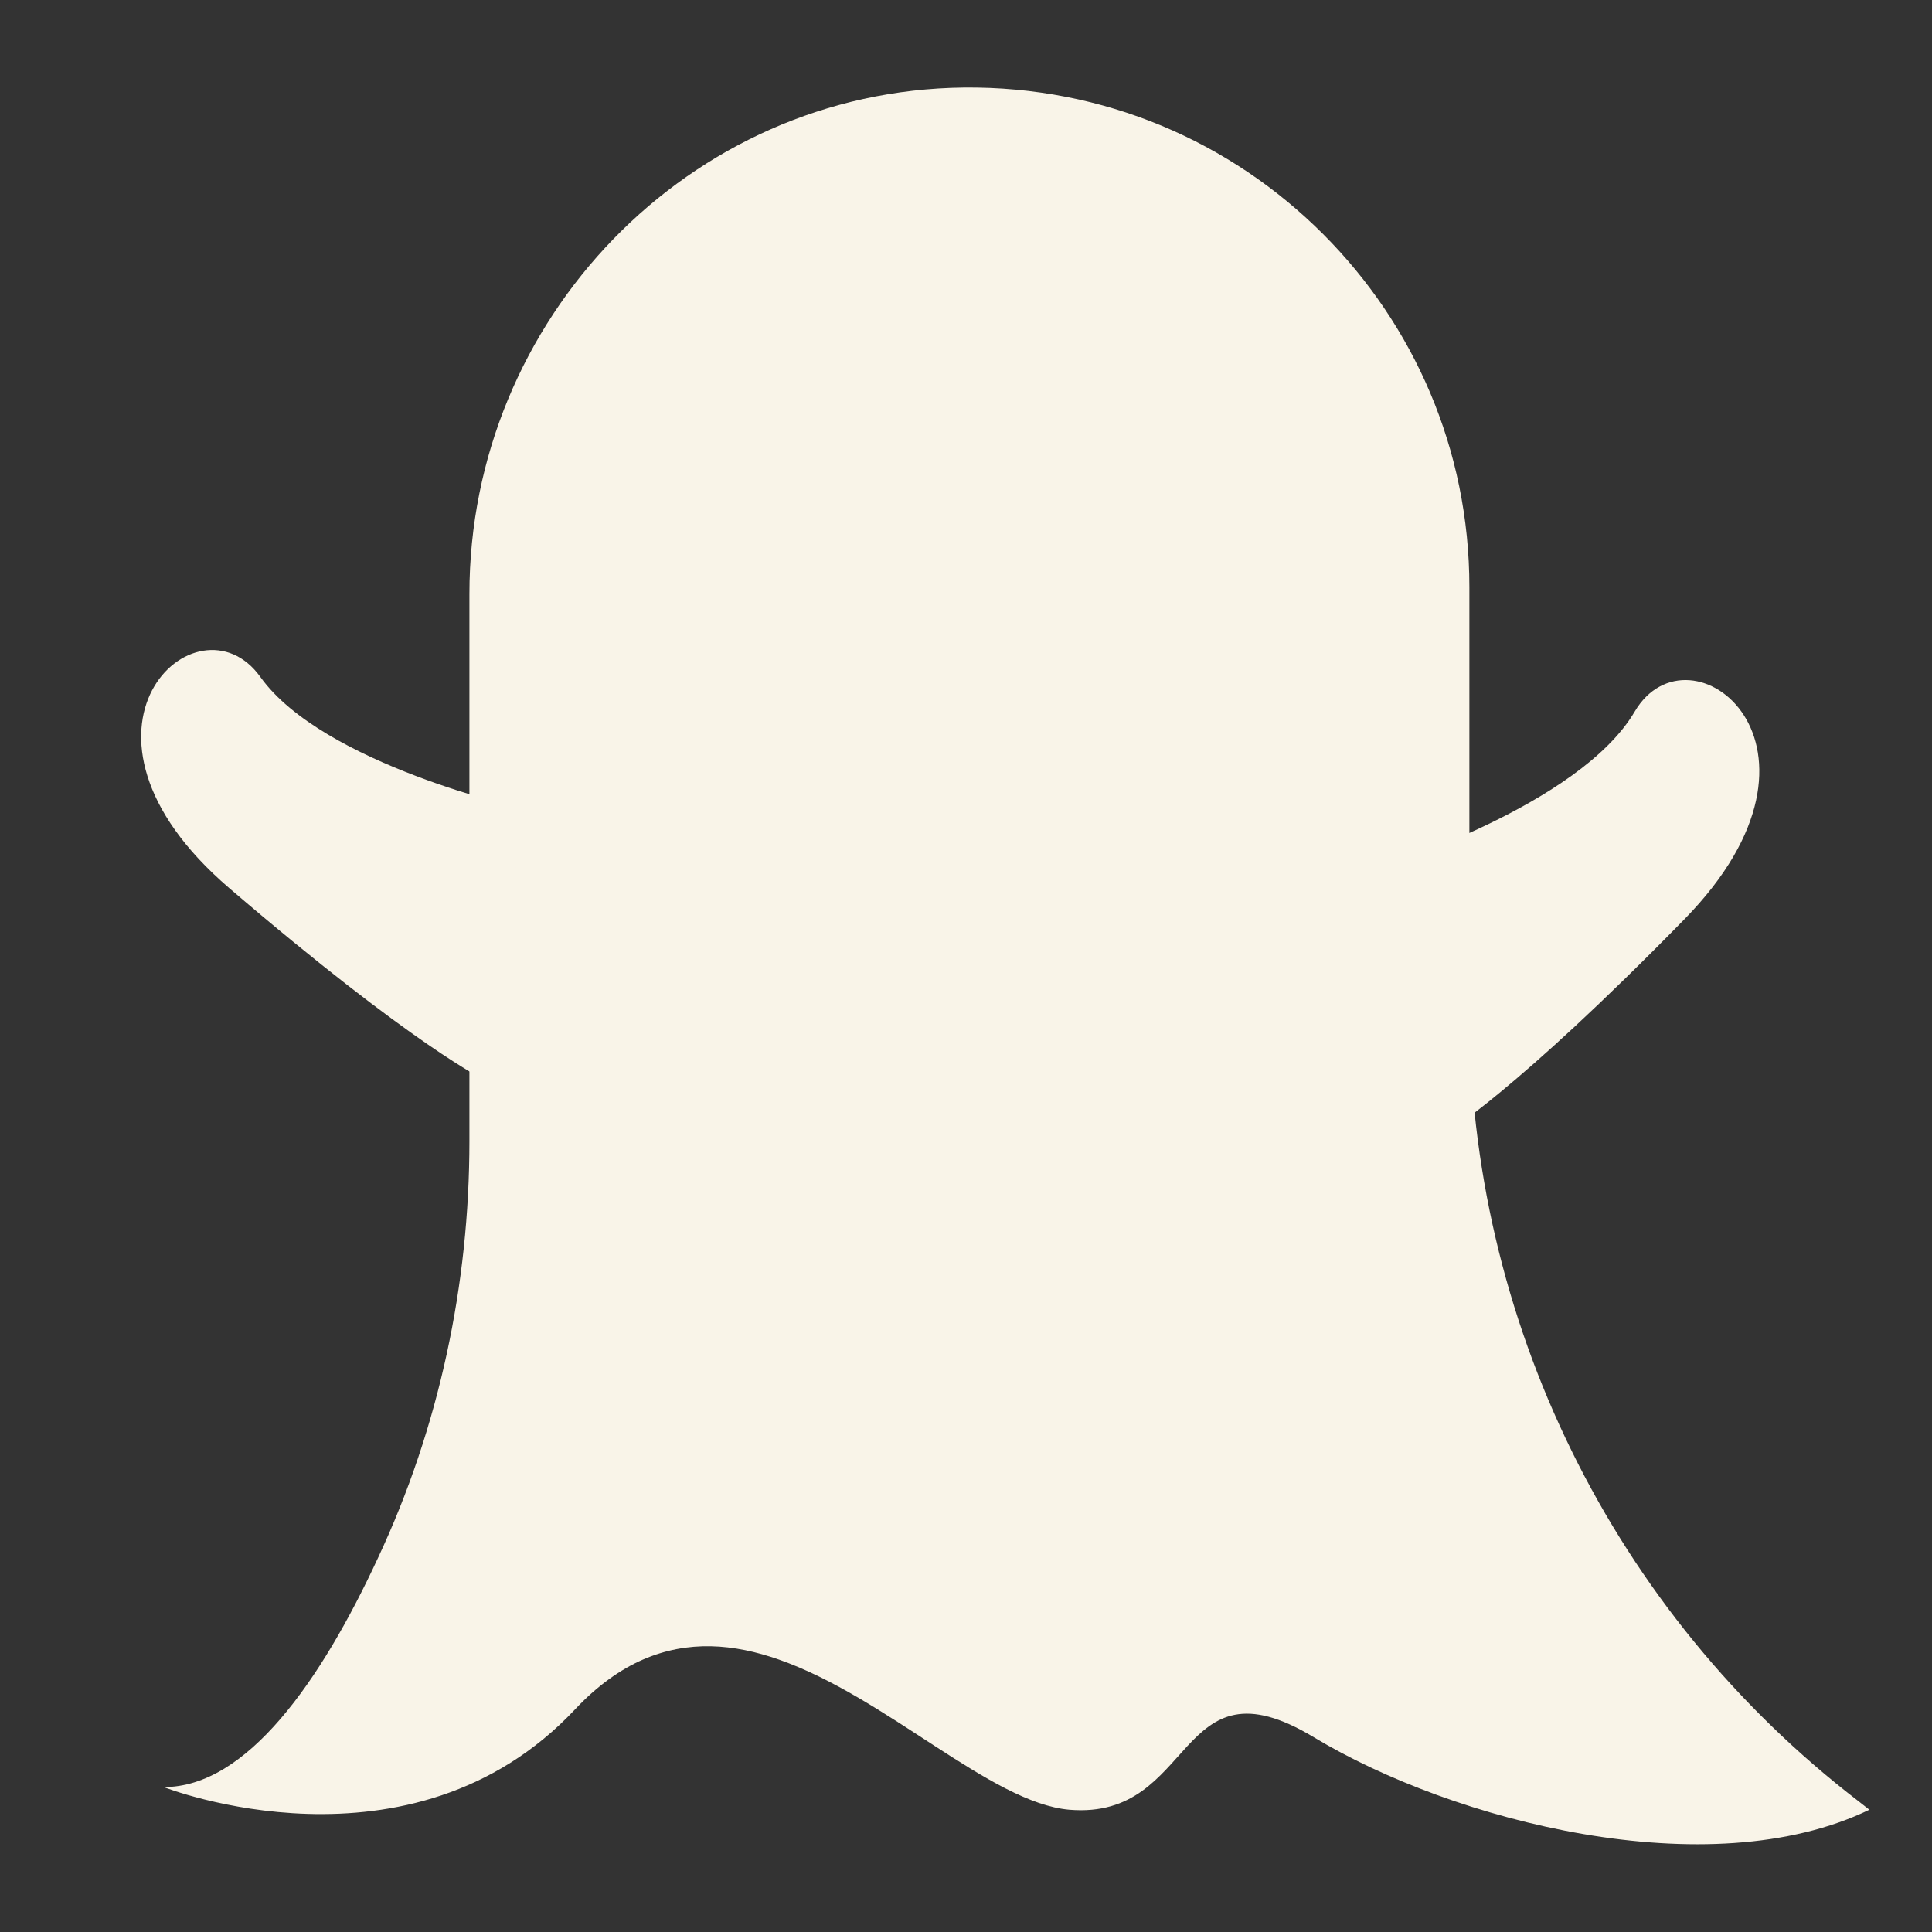 <?xml version="1.0" encoding="utf-8"?>
<!-- Generator: Adobe Illustrator 22.1.0, SVG Export Plug-In . SVG Version: 6.00 Build 0)  -->
<svg version="1.1" id="Layer_1" xmlns="http://www.w3.org/2000/svg" xmlns:xlink="http://www.w3.org/1999/xlink" x="0px" y="0px"
	 viewBox="0 0 256 256" style="enable-background:new 0 0 256 256;" xml:space="preserve">
<rect x="0" y="0" width="256" height="256" fill="#333333" stroke="none"/>
<g>
	<path style="fill:#F9F4E8;" d="M247.7,239.8c-21.3,10.3-55.2,1.5-73.6-9.6s-15.5,11-32.4,9.6c-10.4-0.9-24.2-14.9-38.5-19.9
		c-6-2.1-12-2.6-18,0c-3,1.3-6.1,3.5-9,6.6c-21.8,23.2-54.5,10.3-54.5,10.3c11,0,20.8-14,28.4-30.4c8.1-17.3,12.1-36.2,12.1-55.2
		V78.7c0-36.4,29.1-66.7,65.5-67.1c18.6-0.2,35.4,7.2,47.6,19.4c12,12,19.4,28.5,19.4,46.8v56.1c0,41,19,79.8,51.6,104.8
		C247.2,239.4,247.7,239.8,247.7,239.8z"/>
	<path style="fill:#F9F4E8;" d="M69.4,107.2c0,0-26.6-5.9-34.9-17.5s-28.6,7-4.1,28s34,25.5,34,25.5"/>
	<path style="fill:#F9F4E8;" d="M183.3,114.8c0,0,26-8.1,33.3-20.5s29.1,4.5,6.6,27.5s-31.7,28.4-31.7,28.4"/>
</g>
<g style="opacity:0;">
	<path style="opacity:0.7;fill:#2D2D2D;" d="M107.6,111.8c-1.8-2.1-0.6-4.7,0.1-7.3c1.5-5.6,9.4-14.5,21.2-14.5
		c15.5,0,23.4,19.2,21.1,22c-7.3,8.7-14.7-7.8-27.2-1.4C113.7,115.3,109.5,114.1,107.6,111.8z"/>
	
		<ellipse transform="matrix(0.389 -0.921 0.921 0.389 4.607 139.759)" style="opacity:0.7;fill:#2D2D2D;" cx="107.6" cy="66.4" rx="18" ry="9.8"/>
	
		<ellipse transform="matrix(0.921 -0.389 0.389 0.921 -14.155 62.676)" style="opacity:0.7;fill:#2D2D2D;" cx="147.9" cy="66.3" rx="9.8" ry="18"/>
</g>
</svg>

